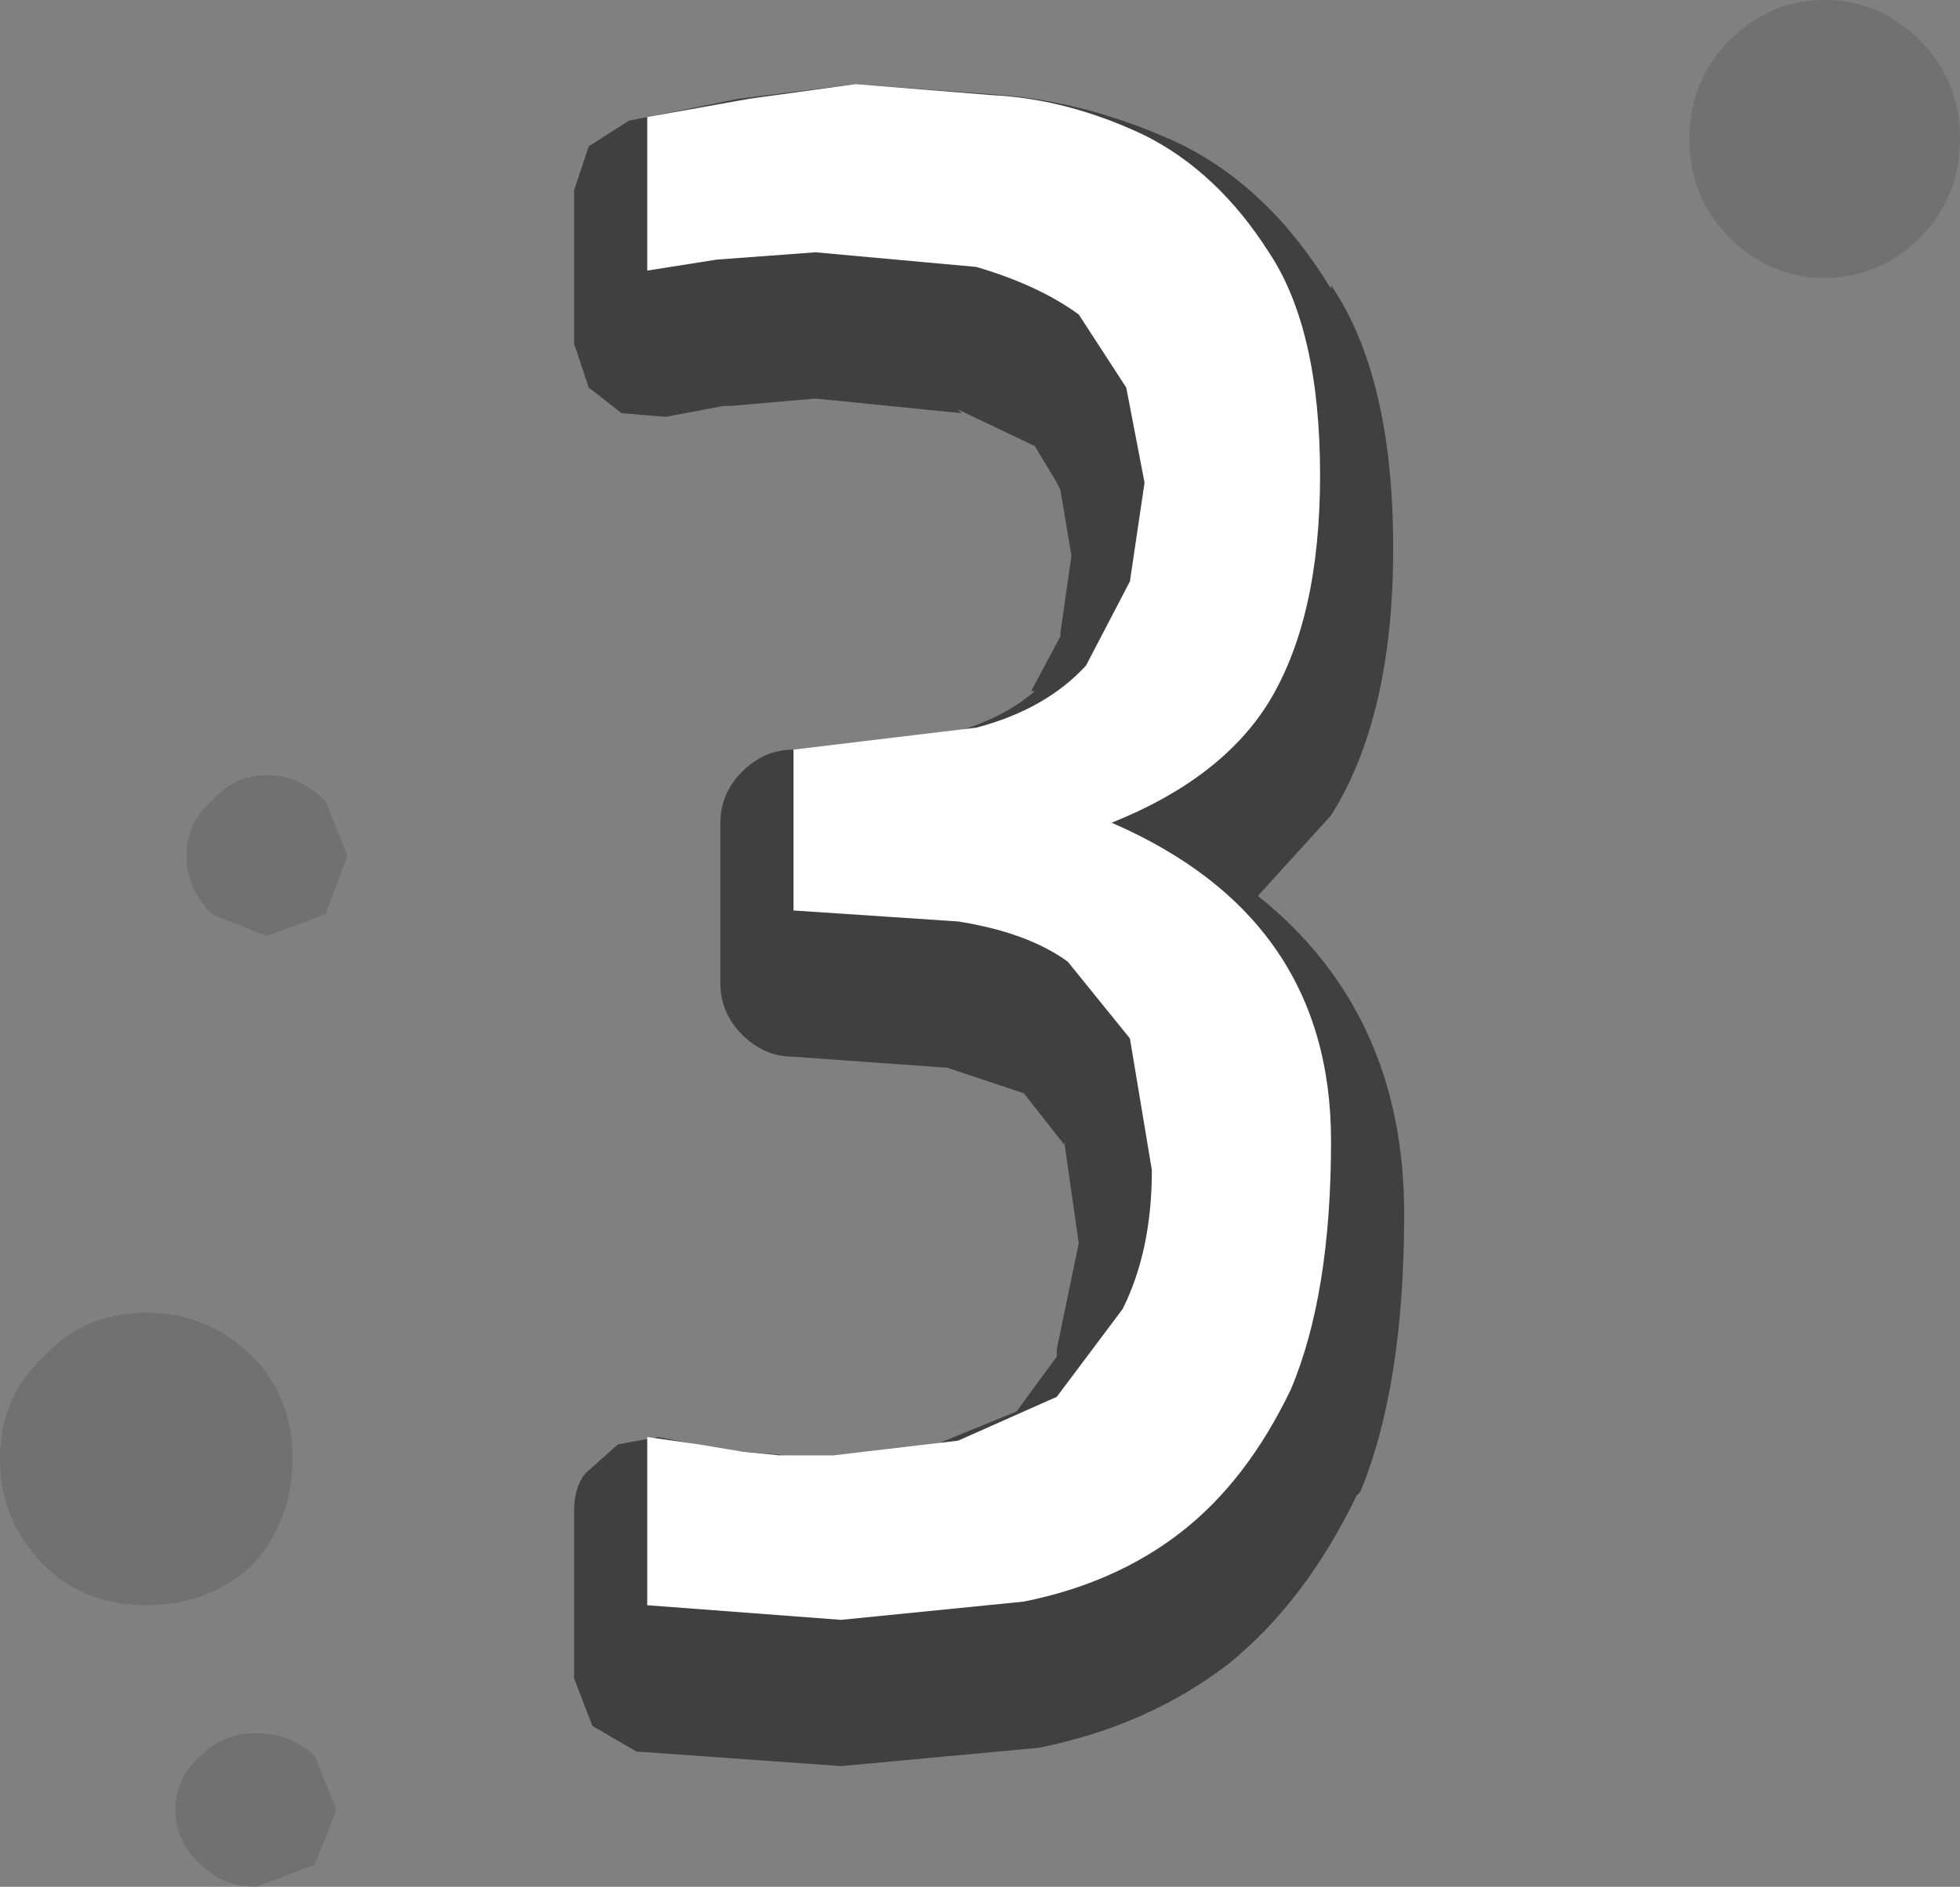<?xml version="1.0" encoding="UTF-8" standalone="no"?>
<svg xmlns:xlink="http://www.w3.org/1999/xlink" height="25.8px" width="26.8px" xmlns="http://www.w3.org/2000/svg">
  <rect width="100%" height="100%" fill="#808080" stroke="none"/>
  <g transform="matrix(1.0, 0.0, 0.0, 1.0, -6.5, -7.85)">
    <path d="M8.5 29.8 Q7.65 29.8 7.1 29.25 6.5 28.65 6.5 27.8 6.5 26.95 7.1 26.4 7.65 25.8 8.5 25.8 9.35 25.8 9.95 26.4 10.5 26.95 10.5 27.8 10.5 28.65 9.95 29.25 9.35 29.8 8.5 29.8 M11.1 32.6 L10.8 33.35 10.0 33.65 Q9.55 33.65 9.25 33.35 8.9 33.05 8.9 32.6 8.9 32.15 9.25 31.85 9.55 31.55 10.0 31.55 10.45 31.55 10.8 31.85 L11.1 32.6 M10.95 18.8 L11.25 19.55 10.95 20.35 10.15 20.65 9.4 20.35 Q9.05 20.0 9.05 19.55 9.05 19.1 9.4 18.8 9.7 18.45 10.15 18.45 10.6 18.45 10.95 18.8 M30.15 11.1 Q29.6 10.55 29.6 9.75 29.6 8.95 30.15 8.4 30.7 7.85 31.45 7.85 32.2 7.85 32.75 8.4 33.3 8.95 33.3 9.75 33.3 10.55 32.75 11.1 32.2 11.65 31.45 11.65 30.7 11.65 30.15 11.1" fill="#000000" fill-opacity="0.118" fill-rule="evenodd" stroke="none"/>
    <path d="M22.6 9.8 Q23.85 10.4 24.7 11.8 L24.7 11.75 Q25.55 13.0 25.55 15.35 25.55 17.65 24.7 19.0 L23.7 20.1 Q25.7 21.7 25.7 24.45 25.7 26.8 25.1 28.25 L25.05 28.3 Q24.35 29.75 23.3 30.6 22.2 31.45 20.7 31.75 L18.0 32.0 15.2 31.8 14.6 31.45 14.35 30.8 14.35 28.5 Q14.35 28.2 14.5 28.0 L14.95 27.6 15.5 27.5 16.25 27.65 16.45 27.7 16.65 27.7 17.25 27.75 17.9 27.75 19.35 27.6 19.3 27.6 20.4 27.15 20.95 26.4 20.95 26.3 21.25 24.85 21.05 23.45 21.05 23.5 20.5 22.8 19.45 22.45 17.35 22.3 Q16.95 22.3 16.65 22.0 16.35 21.7 16.35 21.3 L16.35 19.1 Q16.35 18.7 16.65 18.4 16.95 18.1 17.35 18.1 L19.55 17.85 19.6 17.85 Q20.25 17.65 20.65 17.3 L20.6 17.3 21.0 16.55 21.0 16.5 21.15 15.45 21.0 14.55 20.95 14.45 20.65 13.95 19.6 13.45 19.65 13.5 17.65 13.3 16.5 13.4 16.4 13.4 15.6 13.55 15.0 13.5 14.55 13.15 14.35 12.55 14.35 10.45 14.55 9.85 15.1 9.5 16.6 9.2 18.2 9.0 20.2 9.15 Q21.4 9.25 22.6 9.8" fill="#000000" fill-opacity="0.498" fill-rule="evenodd" stroke="none"/>
    <path d="M23.85 11.3 Q24.55 12.35 24.55 14.35 24.55 16.3 23.85 17.45 23.2 18.5 21.7 19.1 24.7 20.4 24.7 23.45 24.7 25.55 24.15 26.85 23.55 28.1 22.65 28.8 21.75 29.5 20.5 29.75 L18.0 30.0 15.35 29.8 15.35 27.5 16.05 27.6 16.65 27.7 17.15 27.75 17.9 27.75 19.6 27.55 20.95 26.95 21.85 25.75 Q22.25 24.95 22.25 23.85 L21.95 22.05 21.1 21.0 Q20.55 20.6 19.6 20.45 L17.35 20.3 17.35 18.1 19.85 17.8 Q20.8 17.55 21.35 16.95 L21.95 15.8 22.15 14.45 21.9 13.15 21.25 12.15 Q20.7 11.75 19.85 11.5 L17.65 11.3 16.3 11.4 15.35 11.55 15.35 9.45 16.75 9.2 18.2 9.0 20.05 9.15 Q21.1 9.2 22.15 9.7 23.15 10.2 23.85 11.3" fill="#ffffff" fill-rule="evenodd" stroke="none"/>
  </g>
</svg>
